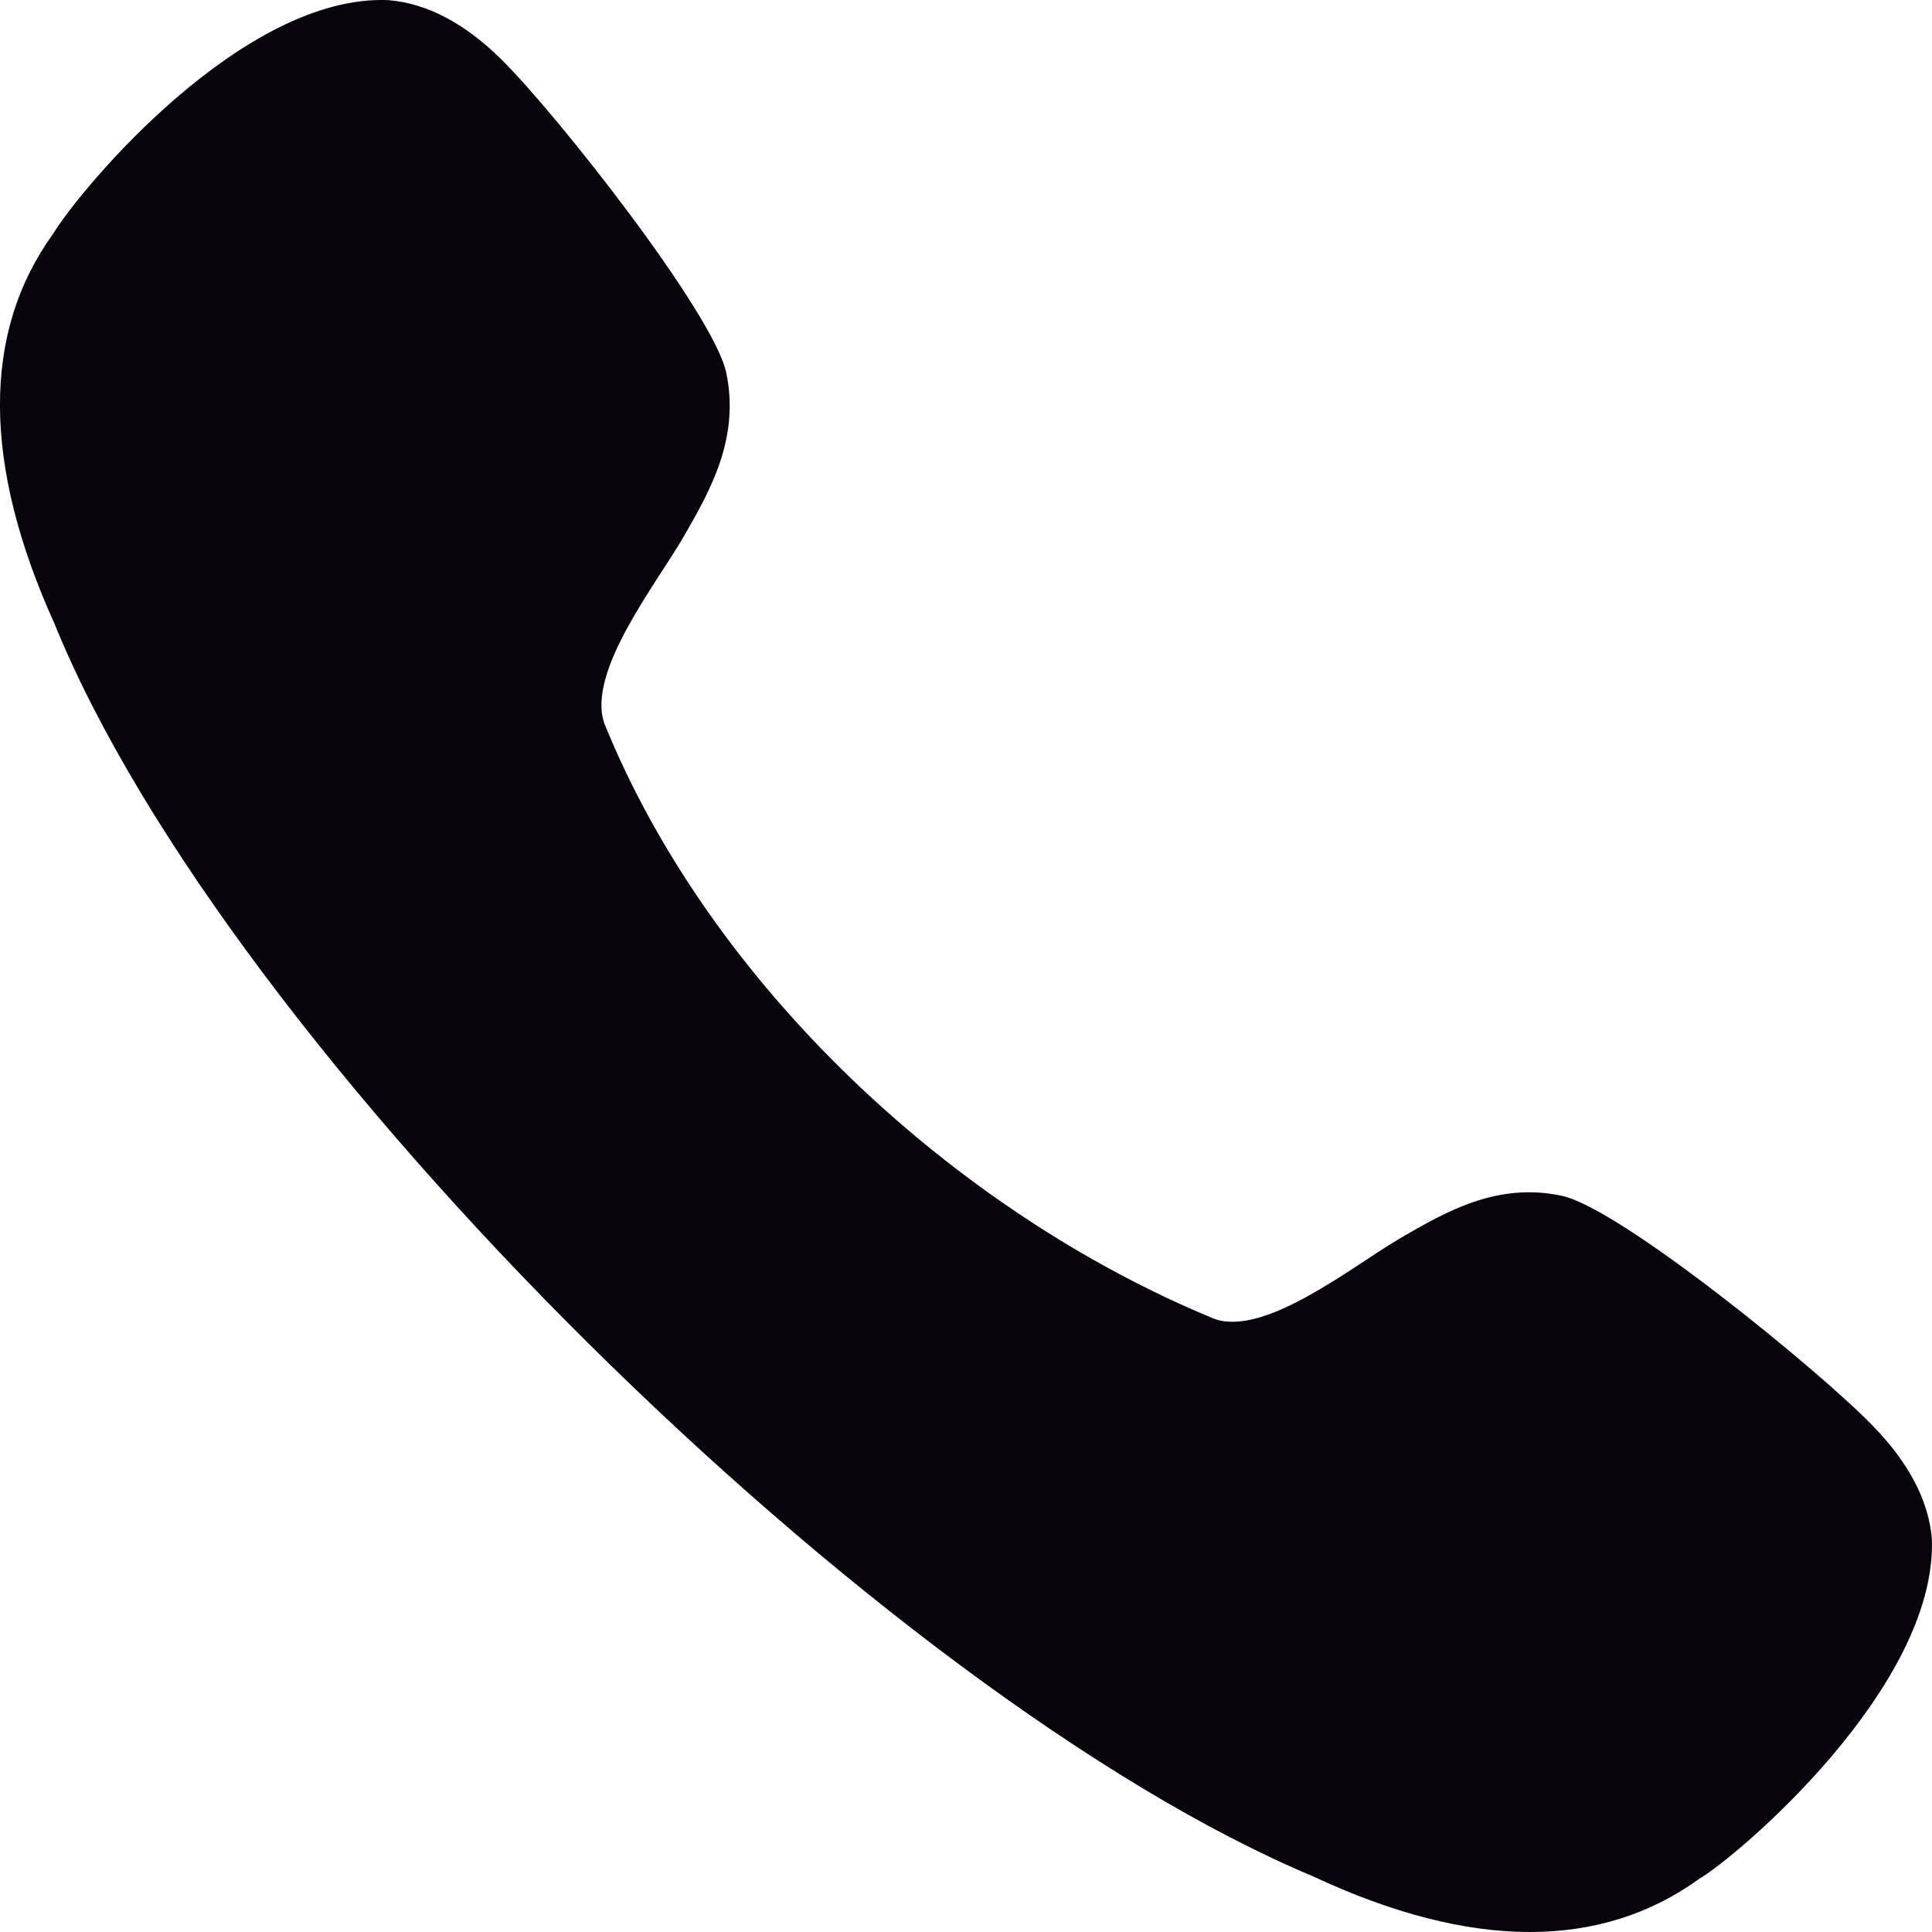 <svg width="16" height="16" viewBox="0 0 16 16" fill="none" xmlns="http://www.w3.org/2000/svg">
<path d="M12.934 9.903C12.396 9.788 11.971 10.037 11.595 10.255C11.209 10.48 10.476 11.074 10.056 10.922C7.905 10.036 5.882 8.154 5.006 5.994C4.852 5.565 5.443 4.827 5.666 4.437C5.883 4.06 6.127 3.63 6.015 3.089C5.915 2.603 4.612 0.945 4.152 0.492C3.848 0.192 3.537 0.028 3.217 0.001C2.016 -0.05 0.675 1.552 0.44 1.936C-0.15 2.753 -0.147 3.841 0.449 5.16C1.886 8.703 7.318 14.049 10.874 15.539C11.53 15.846 12.13 16 12.669 16C13.197 16 13.666 15.853 14.07 15.561C14.375 15.385 16.043 13.977 15.999 12.744C15.973 12.43 15.809 12.116 15.513 11.811C15.063 11.346 13.416 10.005 12.934 9.903Z" fill="#07040E"/>
</svg>
